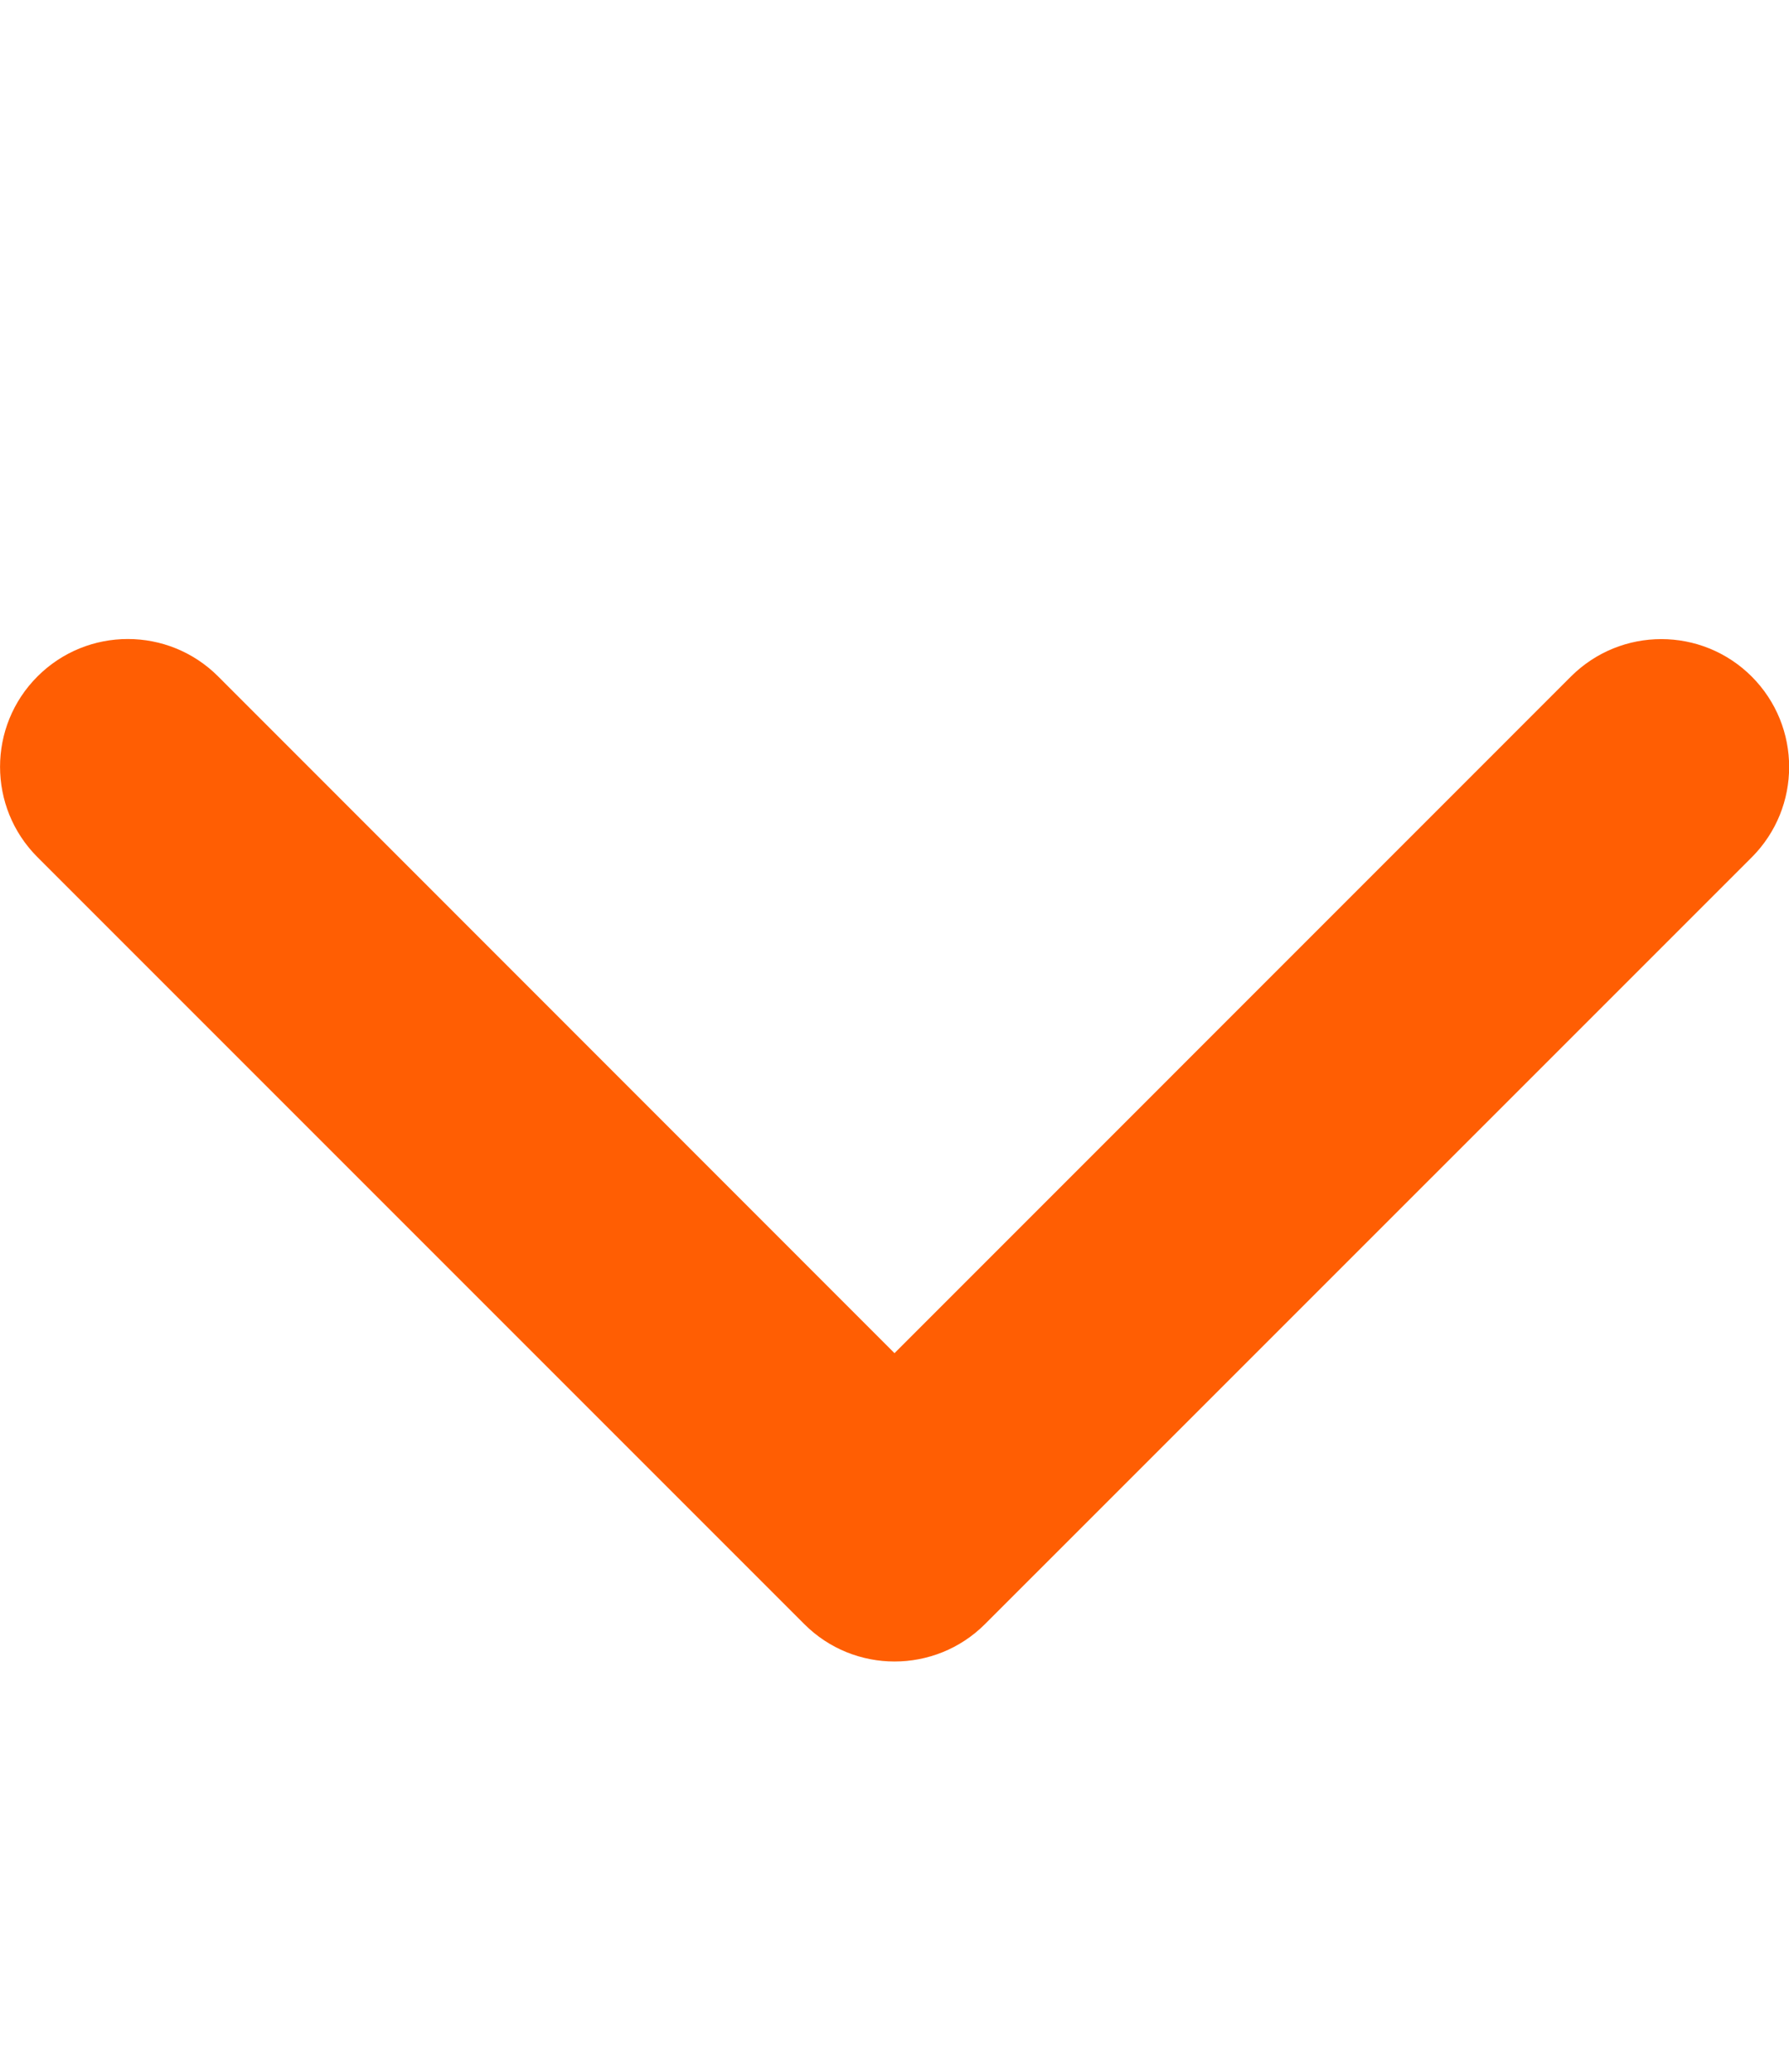 <svg width="19" height="22" viewBox="0 0 19 22" fill="none" xmlns="http://www.w3.org/2000/svg">
<g clip-path="url(#clip0_42_809)">
<path d="M9.5 17.643C9.153 17.643 8.805 17.51 8.541 17.245L0.398 9.102C-0.132 8.572 -0.132 7.713 0.398 7.183C0.928 6.653 1.787 6.653 2.317 7.183L9.5 14.369L16.684 7.184C17.215 6.654 18.073 6.654 18.604 7.184C19.134 7.715 19.134 8.573 18.604 9.104L10.461 17.246C10.196 17.511 9.848 17.643 9.5 17.643Z" fill="#FF5E03"/>
</g>
<defs>
<clipPath id="clip0_42_809">
<rect width="19" height="21.714" fill="white"/>
</clipPath>
</defs>
</svg>
